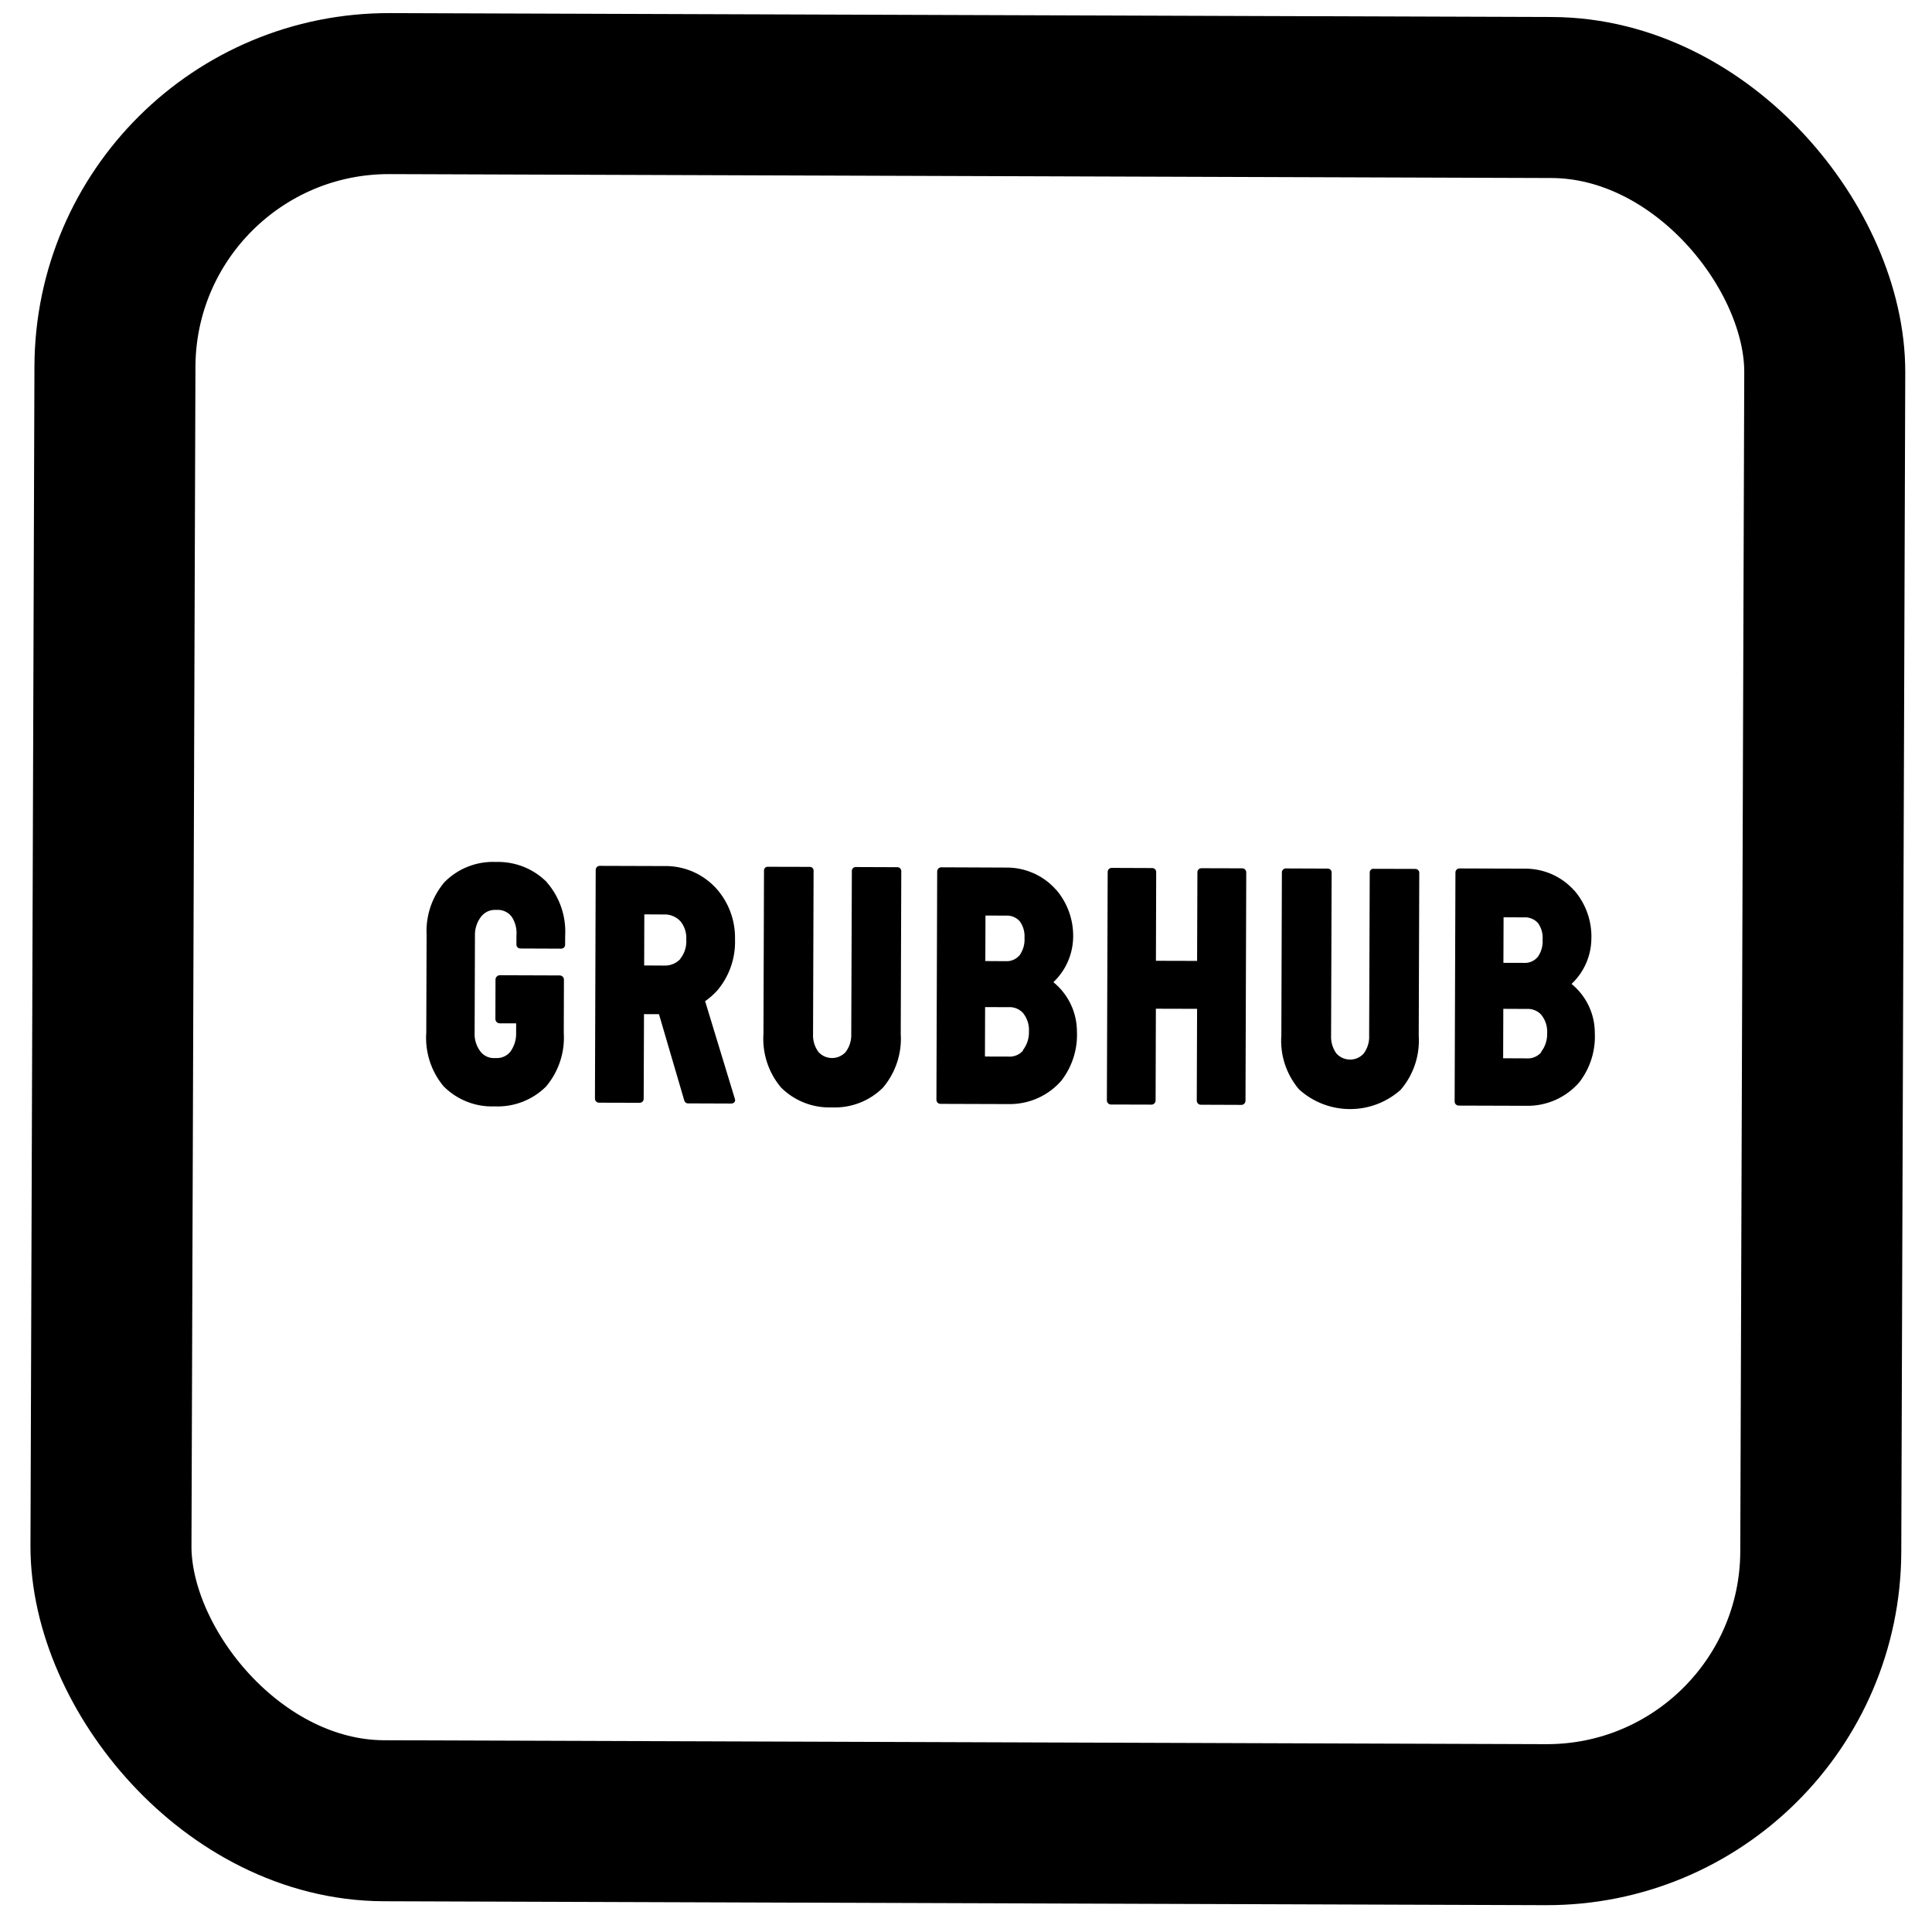 <svg width="36" height="36" viewBox="0 0 36 36" fill="none" xmlns="http://www.w3.org/2000/svg">
<path d="M23.144 16.18L22.387 16.178C22.368 16.178 22.349 16.185 22.334 16.199C22.32 16.213 22.312 16.232 22.312 16.252L22.306 17.905L21.539 17.903L21.544 16.25C21.544 16.23 21.537 16.211 21.523 16.197C21.509 16.183 21.49 16.175 21.47 16.175L20.715 16.172C20.695 16.172 20.676 16.18 20.662 16.194C20.648 16.208 20.64 16.227 20.64 16.247L20.625 20.505C20.625 20.547 20.659 20.58 20.7 20.581L21.457 20.583C21.477 20.583 21.496 20.575 21.51 20.561C21.524 20.547 21.532 20.528 21.533 20.508L21.538 18.796L22.306 18.798L22.3 20.51C22.3 20.551 22.334 20.585 22.375 20.585L23.132 20.588C23.152 20.588 23.171 20.58 23.185 20.566C23.199 20.552 23.207 20.534 23.208 20.514L23.222 16.256C23.222 16.236 23.214 16.217 23.201 16.203C23.187 16.189 23.168 16.181 23.148 16.18L23.144 16.18ZM16.721 16.159L15.948 16.156C15.929 16.155 15.911 16.162 15.897 16.174C15.883 16.187 15.874 16.204 15.873 16.223L15.862 19.26C15.868 19.384 15.831 19.507 15.755 19.606L15.758 19.603C15.726 19.638 15.686 19.666 15.642 19.686C15.599 19.705 15.551 19.715 15.503 19.715C15.456 19.715 15.408 19.704 15.364 19.685C15.321 19.665 15.282 19.637 15.25 19.601C15.178 19.503 15.143 19.384 15.15 19.263L15.16 16.221C15.16 16.203 15.153 16.186 15.14 16.173C15.127 16.16 15.11 16.153 15.092 16.153L14.312 16.151C14.303 16.15 14.294 16.151 14.285 16.153C14.276 16.156 14.268 16.16 14.261 16.166C14.254 16.172 14.248 16.179 14.244 16.187C14.24 16.195 14.237 16.204 14.236 16.213L14.226 19.263L14.226 19.255C14.2 19.62 14.316 19.981 14.55 20.26L14.547 20.258C14.796 20.51 15.14 20.647 15.495 20.635L15.506 20.635C15.861 20.649 16.205 20.515 16.456 20.264L16.453 20.267C16.689 19.987 16.808 19.627 16.784 19.263L16.794 16.226C16.792 16.208 16.784 16.191 16.771 16.178C16.757 16.166 16.74 16.159 16.721 16.159ZM9.243 16.061L9.238 16.061C9.062 16.054 8.887 16.083 8.724 16.147C8.56 16.21 8.412 16.308 8.287 16.432L8.296 16.421C8.055 16.697 7.93 17.056 7.949 17.421L7.943 19.244L7.943 19.236C7.916 19.602 8.033 19.963 8.266 20.242L8.263 20.239C8.512 20.491 8.856 20.629 9.211 20.616L9.224 20.616C9.579 20.63 9.923 20.496 10.175 20.246C10.411 19.966 10.529 19.606 10.505 19.242L10.508 18.251C10.507 18.231 10.499 18.212 10.484 18.198C10.47 18.184 10.45 18.176 10.43 18.176L9.314 18.172C9.294 18.172 9.274 18.18 9.259 18.194C9.244 18.208 9.235 18.227 9.233 18.247L9.231 18.989C9.233 19.034 9.267 19.067 9.311 19.068L9.618 19.069L9.617 19.239C9.623 19.367 9.585 19.493 9.51 19.596L9.513 19.594C9.48 19.635 9.437 19.668 9.389 19.689C9.341 19.71 9.288 19.719 9.235 19.715L9.231 19.715C9.179 19.72 9.126 19.711 9.078 19.691C9.03 19.67 8.987 19.638 8.955 19.597C8.877 19.496 8.837 19.37 8.844 19.242L8.85 17.436L8.85 17.439C8.845 17.308 8.887 17.179 8.968 17.076C9.001 17.035 9.044 17.002 9.092 16.981C9.14 16.96 9.193 16.951 9.246 16.955L9.251 16.955C9.303 16.95 9.356 16.959 9.404 16.98C9.452 17 9.495 17.032 9.527 17.073L9.533 17.078C9.603 17.185 9.635 17.312 9.623 17.439L9.623 17.607C9.625 17.646 9.659 17.674 9.698 17.674L10.455 17.677C10.494 17.677 10.527 17.649 10.53 17.61L10.531 17.434L10.531 17.439C10.552 17.074 10.429 16.715 10.188 16.439L10.191 16.439C10.067 16.314 9.919 16.216 9.756 16.151C9.593 16.087 9.419 16.056 9.243 16.061ZM19.628 18.301L19.634 18.296C19.865 18.075 19.995 17.77 19.997 17.451L19.997 17.462C20.003 17.136 19.889 16.82 19.675 16.573L19.675 16.576C19.559 16.445 19.416 16.34 19.255 16.27C19.094 16.199 18.92 16.163 18.745 16.166L17.539 16.161C17.519 16.161 17.5 16.169 17.486 16.183C17.472 16.197 17.464 16.216 17.463 16.236L17.449 20.493C17.449 20.535 17.482 20.569 17.524 20.569L18.792 20.573C19.174 20.58 19.54 20.417 19.787 20.125L19.784 20.127C19.983 19.866 20.083 19.543 20.067 19.215L20.067 19.226C20.068 18.866 19.907 18.528 19.628 18.301ZM18.363 17.06L18.745 17.061L18.742 17.061C18.789 17.058 18.836 17.065 18.88 17.082C18.924 17.099 18.963 17.126 18.996 17.16L19.001 17.166C19.067 17.256 19.098 17.366 19.09 17.478L19.09 17.473C19.099 17.592 19.064 17.711 18.994 17.807L18.994 17.804C18.962 17.84 18.924 17.868 18.88 17.886C18.836 17.905 18.789 17.913 18.742 17.91L18.36 17.908L18.363 17.06ZM19.063 19.575L19.066 19.572C19.031 19.613 18.988 19.645 18.939 19.665C18.889 19.685 18.836 19.693 18.783 19.688L18.353 19.687L18.356 18.766L18.792 18.767L18.789 18.767C18.842 18.763 18.895 18.772 18.944 18.792C18.993 18.813 19.037 18.845 19.071 18.885L19.068 18.883C19.142 18.978 19.18 19.097 19.173 19.218L19.173 19.221C19.177 19.346 19.137 19.469 19.06 19.569L19.063 19.575ZM13.139 18.656L13.142 18.653C13.22 18.6 13.29 18.537 13.355 18.467L13.352 18.472C13.585 18.205 13.707 17.861 13.696 17.508L13.696 17.5C13.703 17.151 13.578 16.812 13.344 16.552L13.358 16.568C13.243 16.438 13.103 16.333 12.947 16.259C12.79 16.185 12.62 16.144 12.446 16.138L11.176 16.134C11.156 16.134 11.137 16.141 11.123 16.155C11.109 16.169 11.101 16.188 11.1 16.208L11.086 20.471C11.086 20.513 11.119 20.547 11.161 20.547L11.919 20.549C11.939 20.549 11.958 20.541 11.972 20.528C11.986 20.514 11.994 20.495 11.994 20.475L12 18.897L12.279 18.898L12.751 20.508C12.756 20.523 12.765 20.537 12.778 20.546C12.791 20.556 12.807 20.561 12.823 20.56L13.627 20.563C13.639 20.563 13.651 20.56 13.662 20.555C13.673 20.55 13.682 20.542 13.689 20.532C13.695 20.522 13.698 20.511 13.698 20.499C13.698 20.487 13.695 20.476 13.69 20.465L13.139 18.656ZM12.676 17.87C12.638 17.911 12.591 17.943 12.539 17.964C12.487 17.985 12.431 17.994 12.375 17.992L12.003 17.99L12.006 17.038L12.374 17.04C12.43 17.037 12.486 17.047 12.538 17.069C12.59 17.09 12.637 17.122 12.675 17.163L12.675 17.161C12.754 17.256 12.794 17.377 12.788 17.499L12.788 17.505C12.797 17.637 12.756 17.767 12.673 17.87L12.676 17.87ZM29.284 18.334L29.29 18.328C29.521 18.107 29.652 17.803 29.653 17.483L29.653 17.5C29.665 17.166 29.551 16.841 29.332 16.589L29.337 16.597C29.221 16.466 29.077 16.361 28.917 16.29C28.756 16.219 28.582 16.184 28.407 16.186L27.195 16.182C27.175 16.182 27.156 16.19 27.142 16.204C27.128 16.218 27.12 16.236 27.12 16.256L27.105 20.525C27.105 20.567 27.139 20.6 27.18 20.601L28.442 20.605C28.631 20.609 28.818 20.57 28.99 20.493C29.162 20.415 29.315 20.3 29.437 20.156L29.434 20.159C29.633 19.897 29.733 19.575 29.717 19.247L29.717 19.252C29.718 19.076 29.679 18.901 29.603 18.741C29.527 18.582 29.416 18.441 29.279 18.33L29.284 18.334ZM28.018 17.092L28.4 17.094L28.397 17.094C28.444 17.09 28.491 17.098 28.535 17.115C28.579 17.132 28.619 17.158 28.651 17.192L28.657 17.198C28.722 17.288 28.754 17.399 28.744 17.51L28.744 17.505C28.753 17.624 28.719 17.743 28.648 17.84L28.648 17.837C28.617 17.872 28.578 17.901 28.534 17.919C28.491 17.937 28.444 17.945 28.396 17.942L28.014 17.941L28.017 17.092L28.018 17.092ZM28.719 19.608L28.722 19.605C28.688 19.645 28.644 19.677 28.595 19.697C28.546 19.718 28.492 19.726 28.439 19.721L28.009 19.719L28.012 18.798L28.448 18.8L28.445 18.8C28.498 18.796 28.551 18.804 28.6 18.825C28.649 18.845 28.693 18.877 28.727 18.918L28.724 18.915C28.799 19.011 28.836 19.13 28.829 19.25L28.829 19.253C28.833 19.379 28.793 19.502 28.716 19.601L28.719 19.608ZM26.377 16.191L25.598 16.189C25.589 16.188 25.58 16.189 25.571 16.191C25.562 16.194 25.554 16.198 25.547 16.204C25.54 16.21 25.535 16.217 25.53 16.225C25.526 16.233 25.523 16.242 25.523 16.251L25.512 19.292C25.519 19.413 25.483 19.534 25.41 19.632C25.378 19.667 25.339 19.695 25.295 19.715C25.251 19.734 25.204 19.744 25.156 19.744C25.108 19.743 25.061 19.733 25.017 19.714C24.973 19.694 24.934 19.666 24.902 19.63C24.831 19.532 24.796 19.413 24.803 19.292L24.813 16.252C24.811 16.233 24.803 16.216 24.789 16.203C24.775 16.191 24.757 16.184 24.738 16.185L23.962 16.182C23.943 16.181 23.925 16.188 23.911 16.201C23.897 16.213 23.888 16.23 23.886 16.249L23.876 19.295C23.849 19.653 23.966 20.013 24.2 20.293L24.208 20.301C24.47 20.538 24.811 20.668 25.164 20.666C25.517 20.665 25.857 20.531 26.117 20.291L26.106 20.299C26.342 20.02 26.46 19.66 26.436 19.296L26.446 16.259C26.445 16.241 26.437 16.224 26.424 16.212C26.412 16.199 26.395 16.192 26.377 16.191Z" fill="black"/>
<rect x="2.159" y="1.727" width="31.86" height="32.183" rx="5.105" transform="rotate(0.193 2.159 1.727)" stroke="black" stroke-width="3" stroke-linecap="round" stroke-linejoin="round"/>
</svg>
